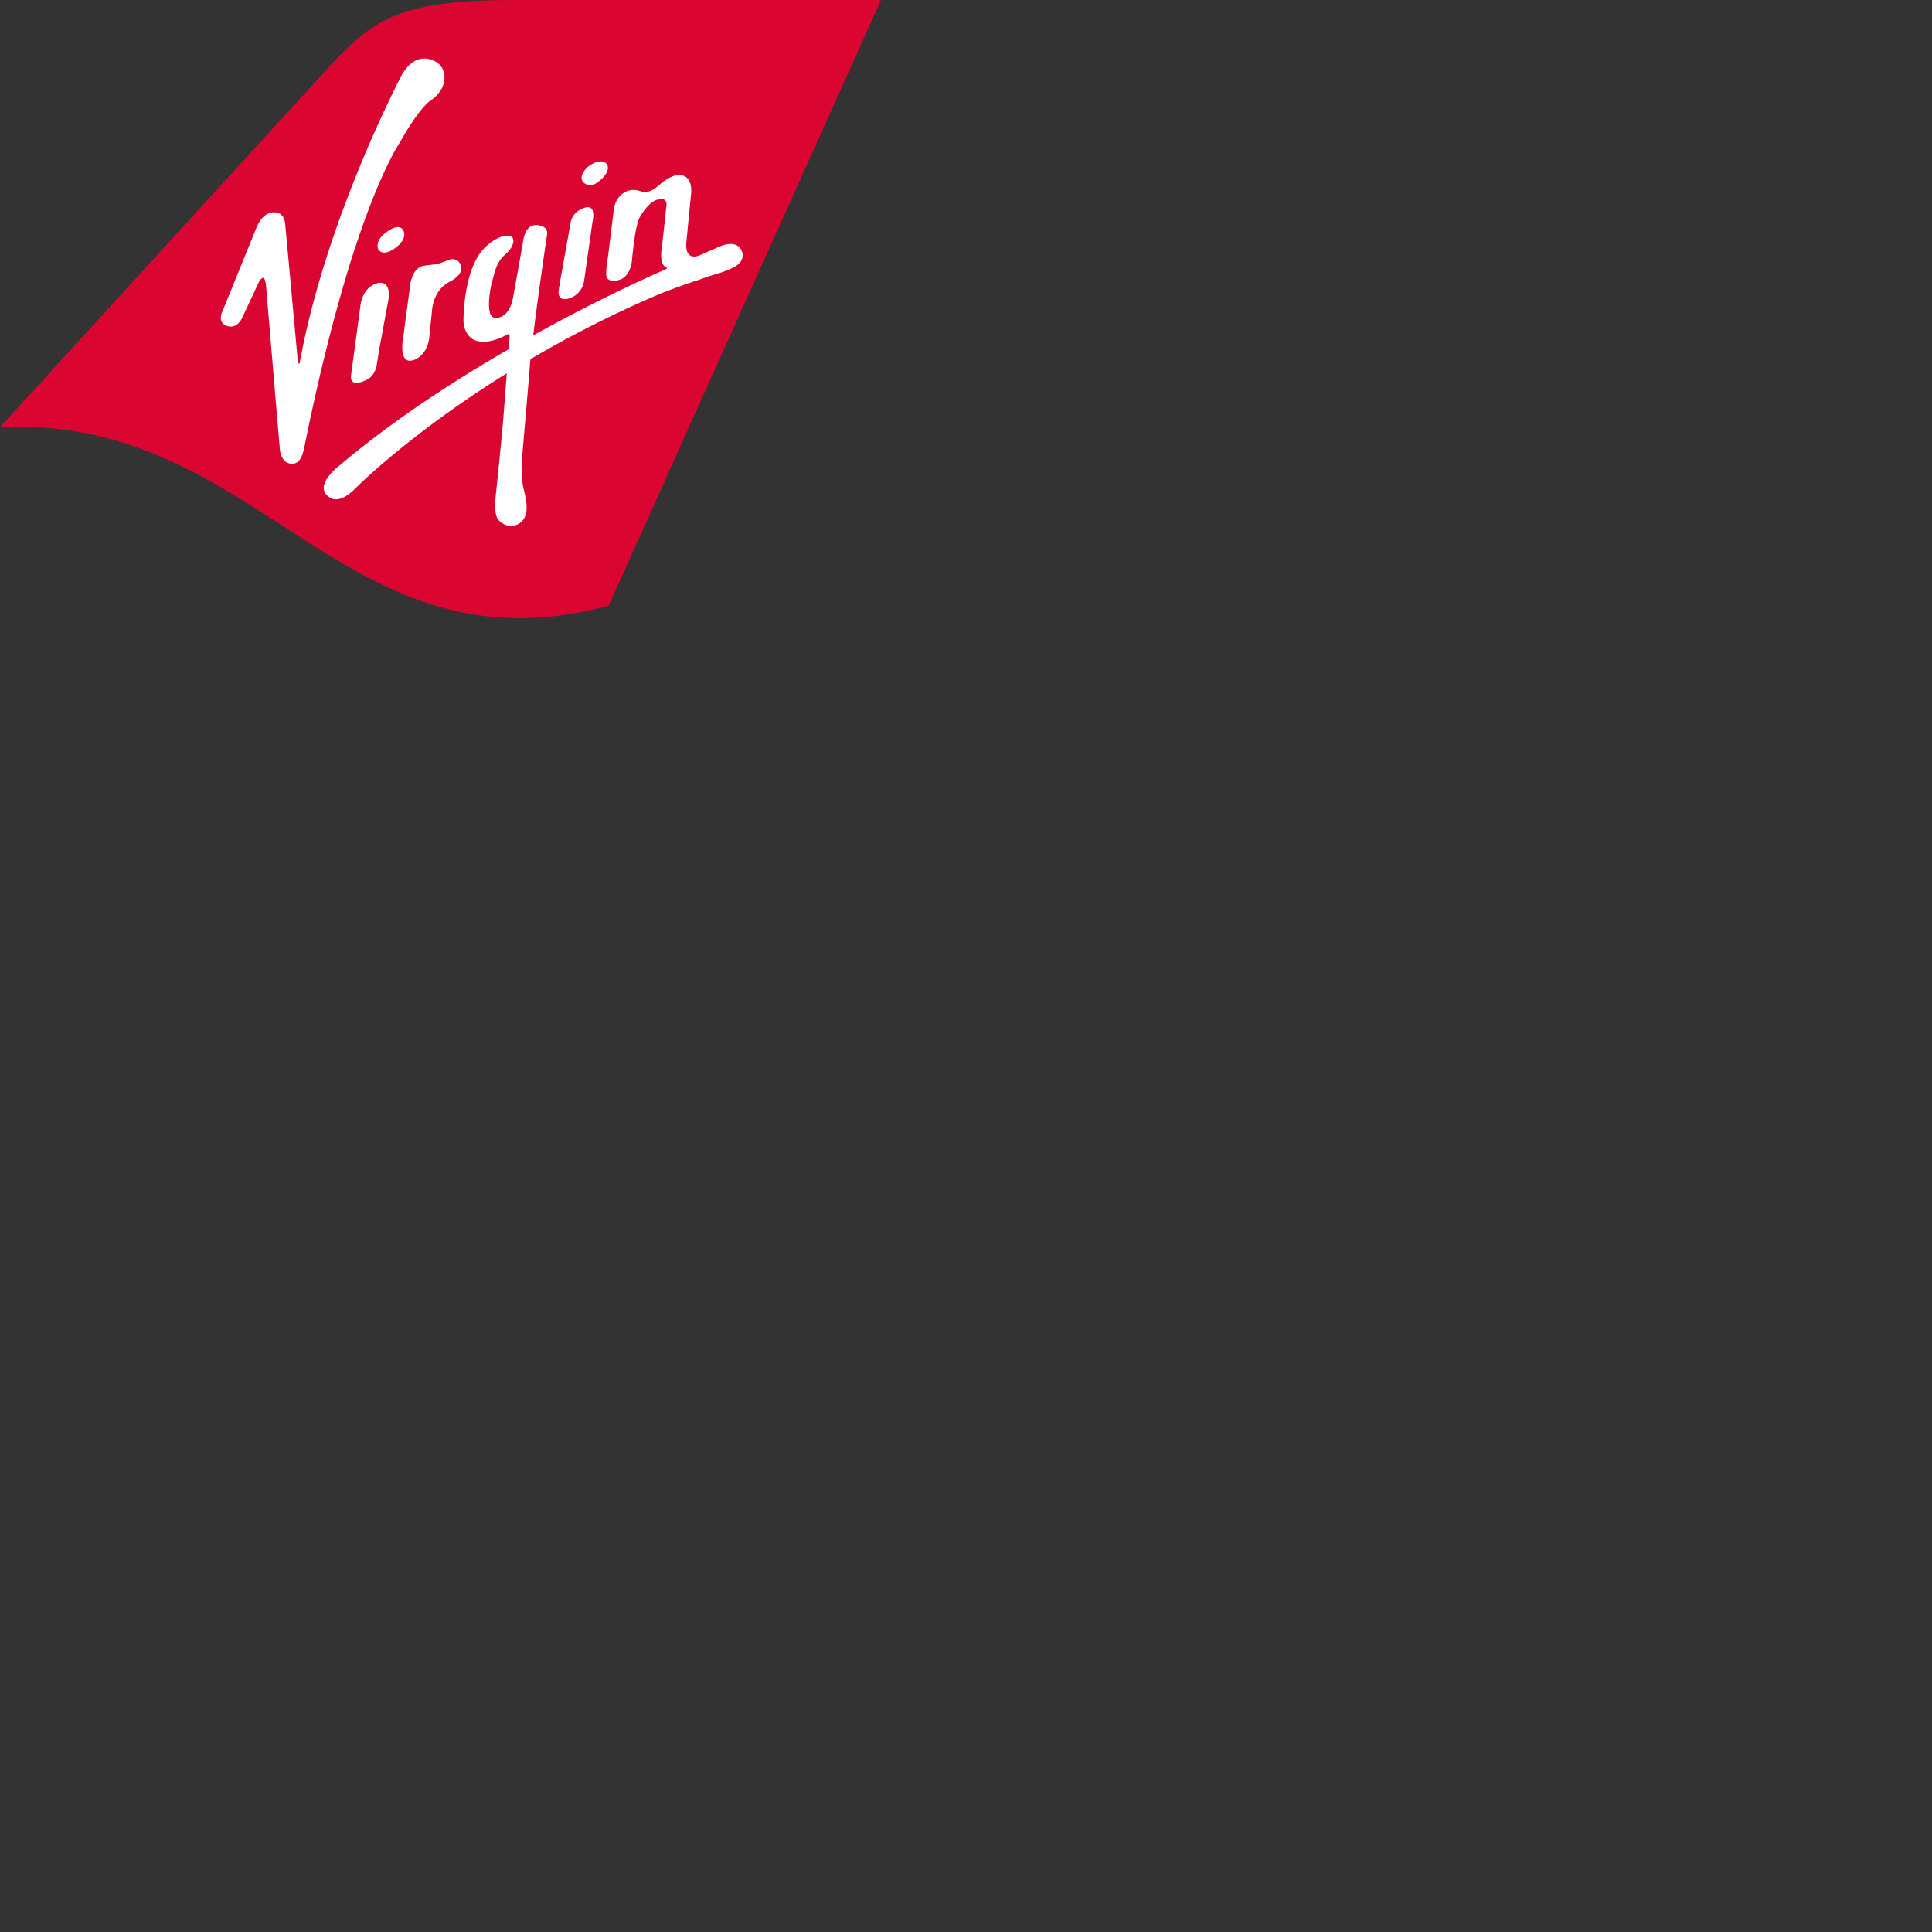 <svg width="100" height="100" xmlns="http://www.w3.org/2000/svg">
  <rect width="100%" height="100%" fill="#333333" stroke="none"/>
  <path class="bBzN6zjxy4JeBfS9Egxo ZT6jYSWLIXGmNGiJStGh" 
        fill-rule="evenodd" 
        fill="rgb(218,5,48)"  
        d="M45.6 0H26.624c-5.875 0-7.31.961-9.654 3.527L0 22.11c13.553-.647 17.731 12.974 31.504 9.241L45.6 0" 
        clip-rule="evenodd"></path>
  <path class="jAm7F638dpkOErMrtFOi Eqj_WvVQiLzhXgWxAHRH" fill-rule="evenodd" fill="white" 
        d="M38.346 12.897c-.137-.238-.492-.399-1.118-.127-.671.29-.946.42-.968.427-.019.004-.819.42-.735-.662l.25-2.551s.102-.926-.627-.926c0 0-.385-.04-1.006.499 0 0-.304.285-.537.347a.852.852 0 0 1-.517-.027.936.936 0 0 0-.59.004s-.696.184-.747 1.132l-.28 2.265s-.15.882-.071 1.05c0 0 .073.355.715.14 0 0 .543-.163.605-1.09 0 0 .157-1.812.414-2.165 0 0 .307-.578.748-.825 0 0 .627-.299.618.212l-.225 2.078s-.221 1.02.239 1.182c0 0 .052.022-.064.084 0 0-2.994 1.27-6.851 3.417.264-2.183.717-5.219.717-5.219.066-.493-.54-.493-.54-.493-.59-.018-.672.672-.724.976-.049.303-.494 2.766-.494 2.766-.204 1.117-.869 1.061-.869 1.061-.655.077-.264-1.692-.264-1.692.175-.636.237-1.17.736-1.597.49-.41.538-.951.168-.965-.617-.033-1.245.63-1.245.63-1.096 1.078-1.092 3.69-1.092 3.69-.022.828.54 1.074.54 1.074.695.316 1.65-.239 1.65-.239.224-.154.194.062.194.062l-.049.662c-2.829 1.634-5.972 3.67-8.686 5.963 0 0-1.244.912-.781 1.518.494.637 1.18.057 1.46-.204 0 0 2.78-2.844 7.911-6.03l-.164 2.139c-.071.965-.381 3.952-.381 3.952-.145 1.173.044 1.403.11 1.49.105.13.564.521 1.078.188.635-.405.318-1.382.216-1.842-.105-.463-.092-1.219-.092-1.219.046-.615.405-4.77.405-4.77.006-.162.027-.393.054-.672a57.785 57.785 0 0 1 6.749-3.4s1.091-.43 2.021-.723c0 0 .307-.122.7-.238.525-.15 1.203-.385 1.404-.675a.595.595 0 0 0 .014-.657Zm-7.264-3.579s.58-.48.314-.834c0 0-.246-.365-.932.123 0 0-.617.505-.24.858 0 0 .359.334.858-.147Zm-1.66 6.139s.693-.15.814-.936c0 0 .414-2.933.431-3.032.018-.099.197-.87-.347-.751 0 0-.665.127-.784.785l-.518 2.891-.096.584s-.136.624.5.459Zm-8.892-2.675c.536-.427.375-.784.375-.784-.198-.57-.922.037-.922.037-.613.435-.402.862-.402.862.27.463.949-.115.949-.115Zm.674 2.193s-.265 1.916-.31 2.338c0 0-.357 1.617.514 1.325 0 0 .702-.192.812-1.178l.14-1.377s.043-1.023.86-1.47c0 0 .873-.391.609-.931 0 0-.166-.431-.684-.199-.395.172-.605.198-.605.198s-.522.062-.602.075c0 0-.643.027-.734 1.219Zm-1.623-.326c-.81.18-.915 1.103-.915 1.103l-.497 3.678c-.08.731.867.201.867.201.391-.23.459-.712.459-.712l.15-.924.46-2.489c.15-1.034-.524-.857-.524-.857Zm1.165-7.359s.844-1.554 1.51-2.065c0 0 .73-.439.749-1.17 0 0 .056-.476-.337-.784 0 0-1.028-.832-1.862.592 0 0-3.934 7.425-5.293 14.922 0 0-.102.24-.13-.439 0 0-.577-6.287-.6-6.515-.021-.227-.008-.797-.534-.838 0 0-.62-.112-.987.82l-1.744 4.294s-.29.534.177.739c0 0 .52.295.858-.432l.805-1.724c.158-.353.28-.304.28-.304.092.02.13.374.13.374s.71 8.435.718 8.5c.007.065.07.746.64.746.412-.008.541-.466.624-.843.083-.384.848-4.401 2.13-8.735.838-2.832 1.917-5.668 2.866-7.138Z" clip-rule="evenodd"></path>
</svg>


